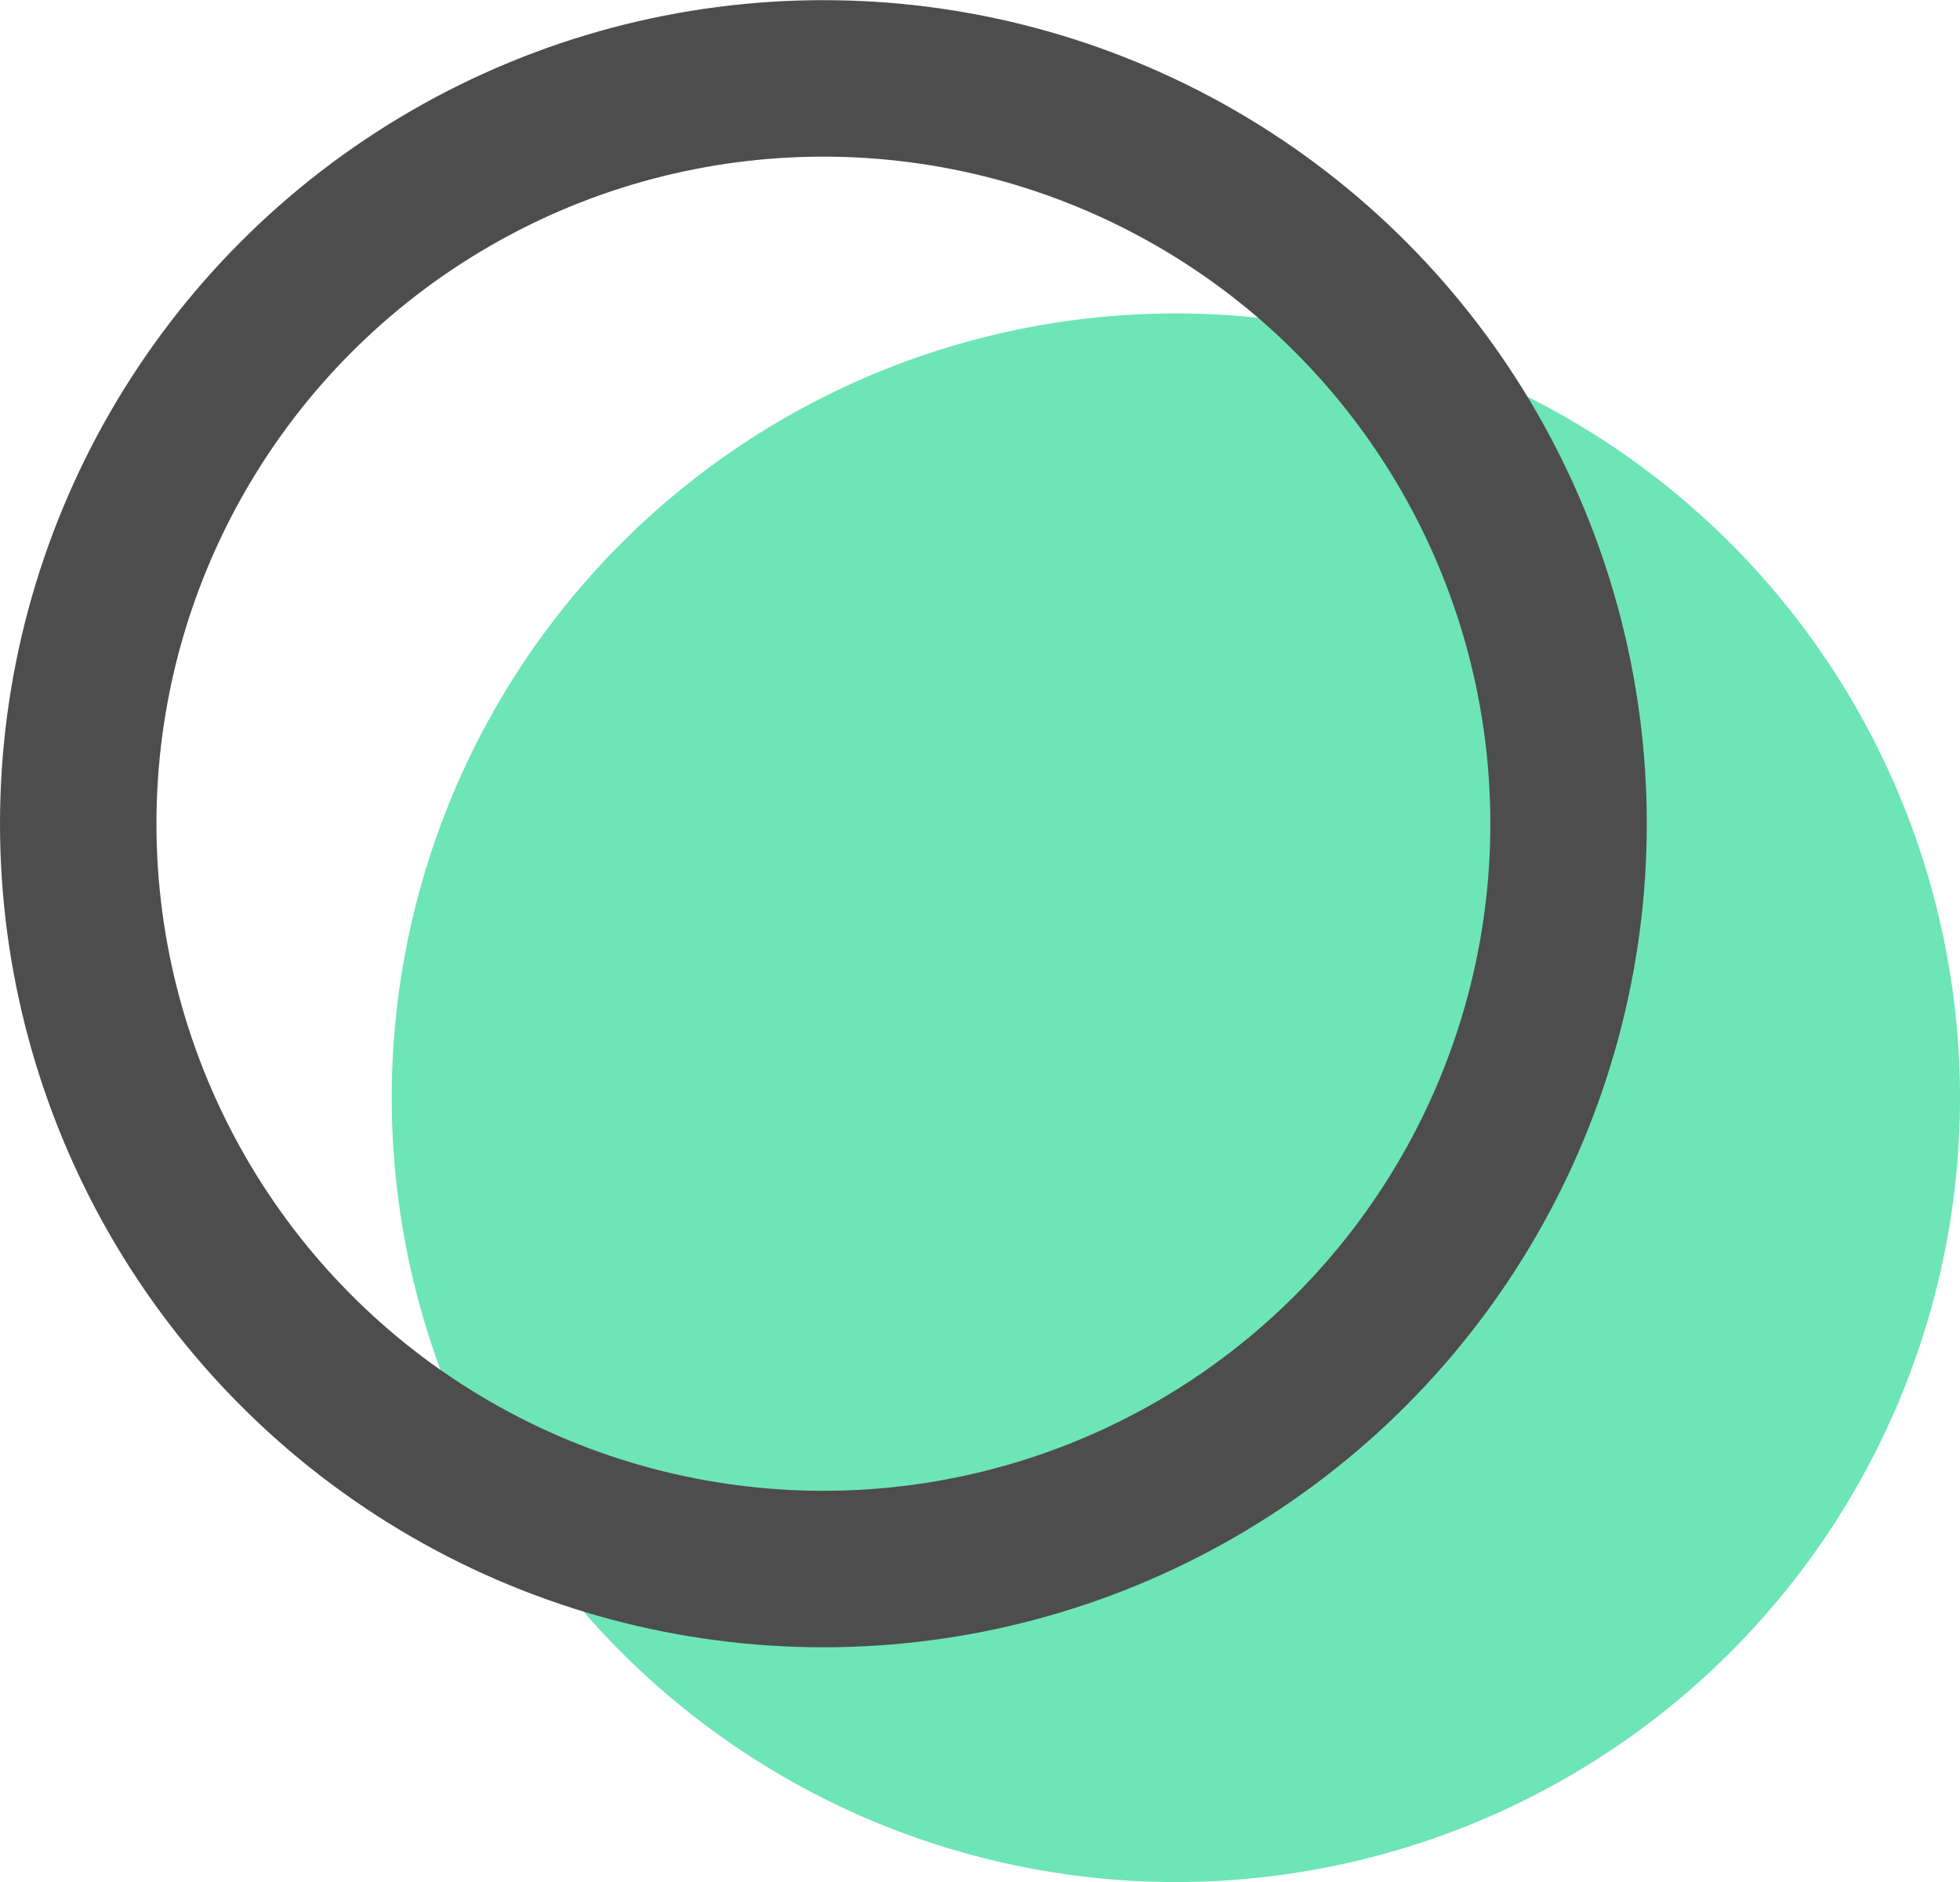 <svg xmlns="http://www.w3.org/2000/svg" viewBox="0 0 12.528 12.027"><g data-name="グループ化 401"><g data-name="シンボル 13 – 4"><path data-name="パス 387" d="M7.516 2.003a5.012 5.012 0 1 1-5.012 5.012 5.012 5.012 0 0 1 5.012-5.012z" fill="#6ee5b7"/><g data-name="楕円形 17" transform="translate(0 .001)" stroke="#4d4d4d" fill="none"><circle cx="5.263" cy="5.263" r="5.263" stroke="none"/><circle cx="5.263" cy="5.263" r="4.763"/></g></g></g></svg>